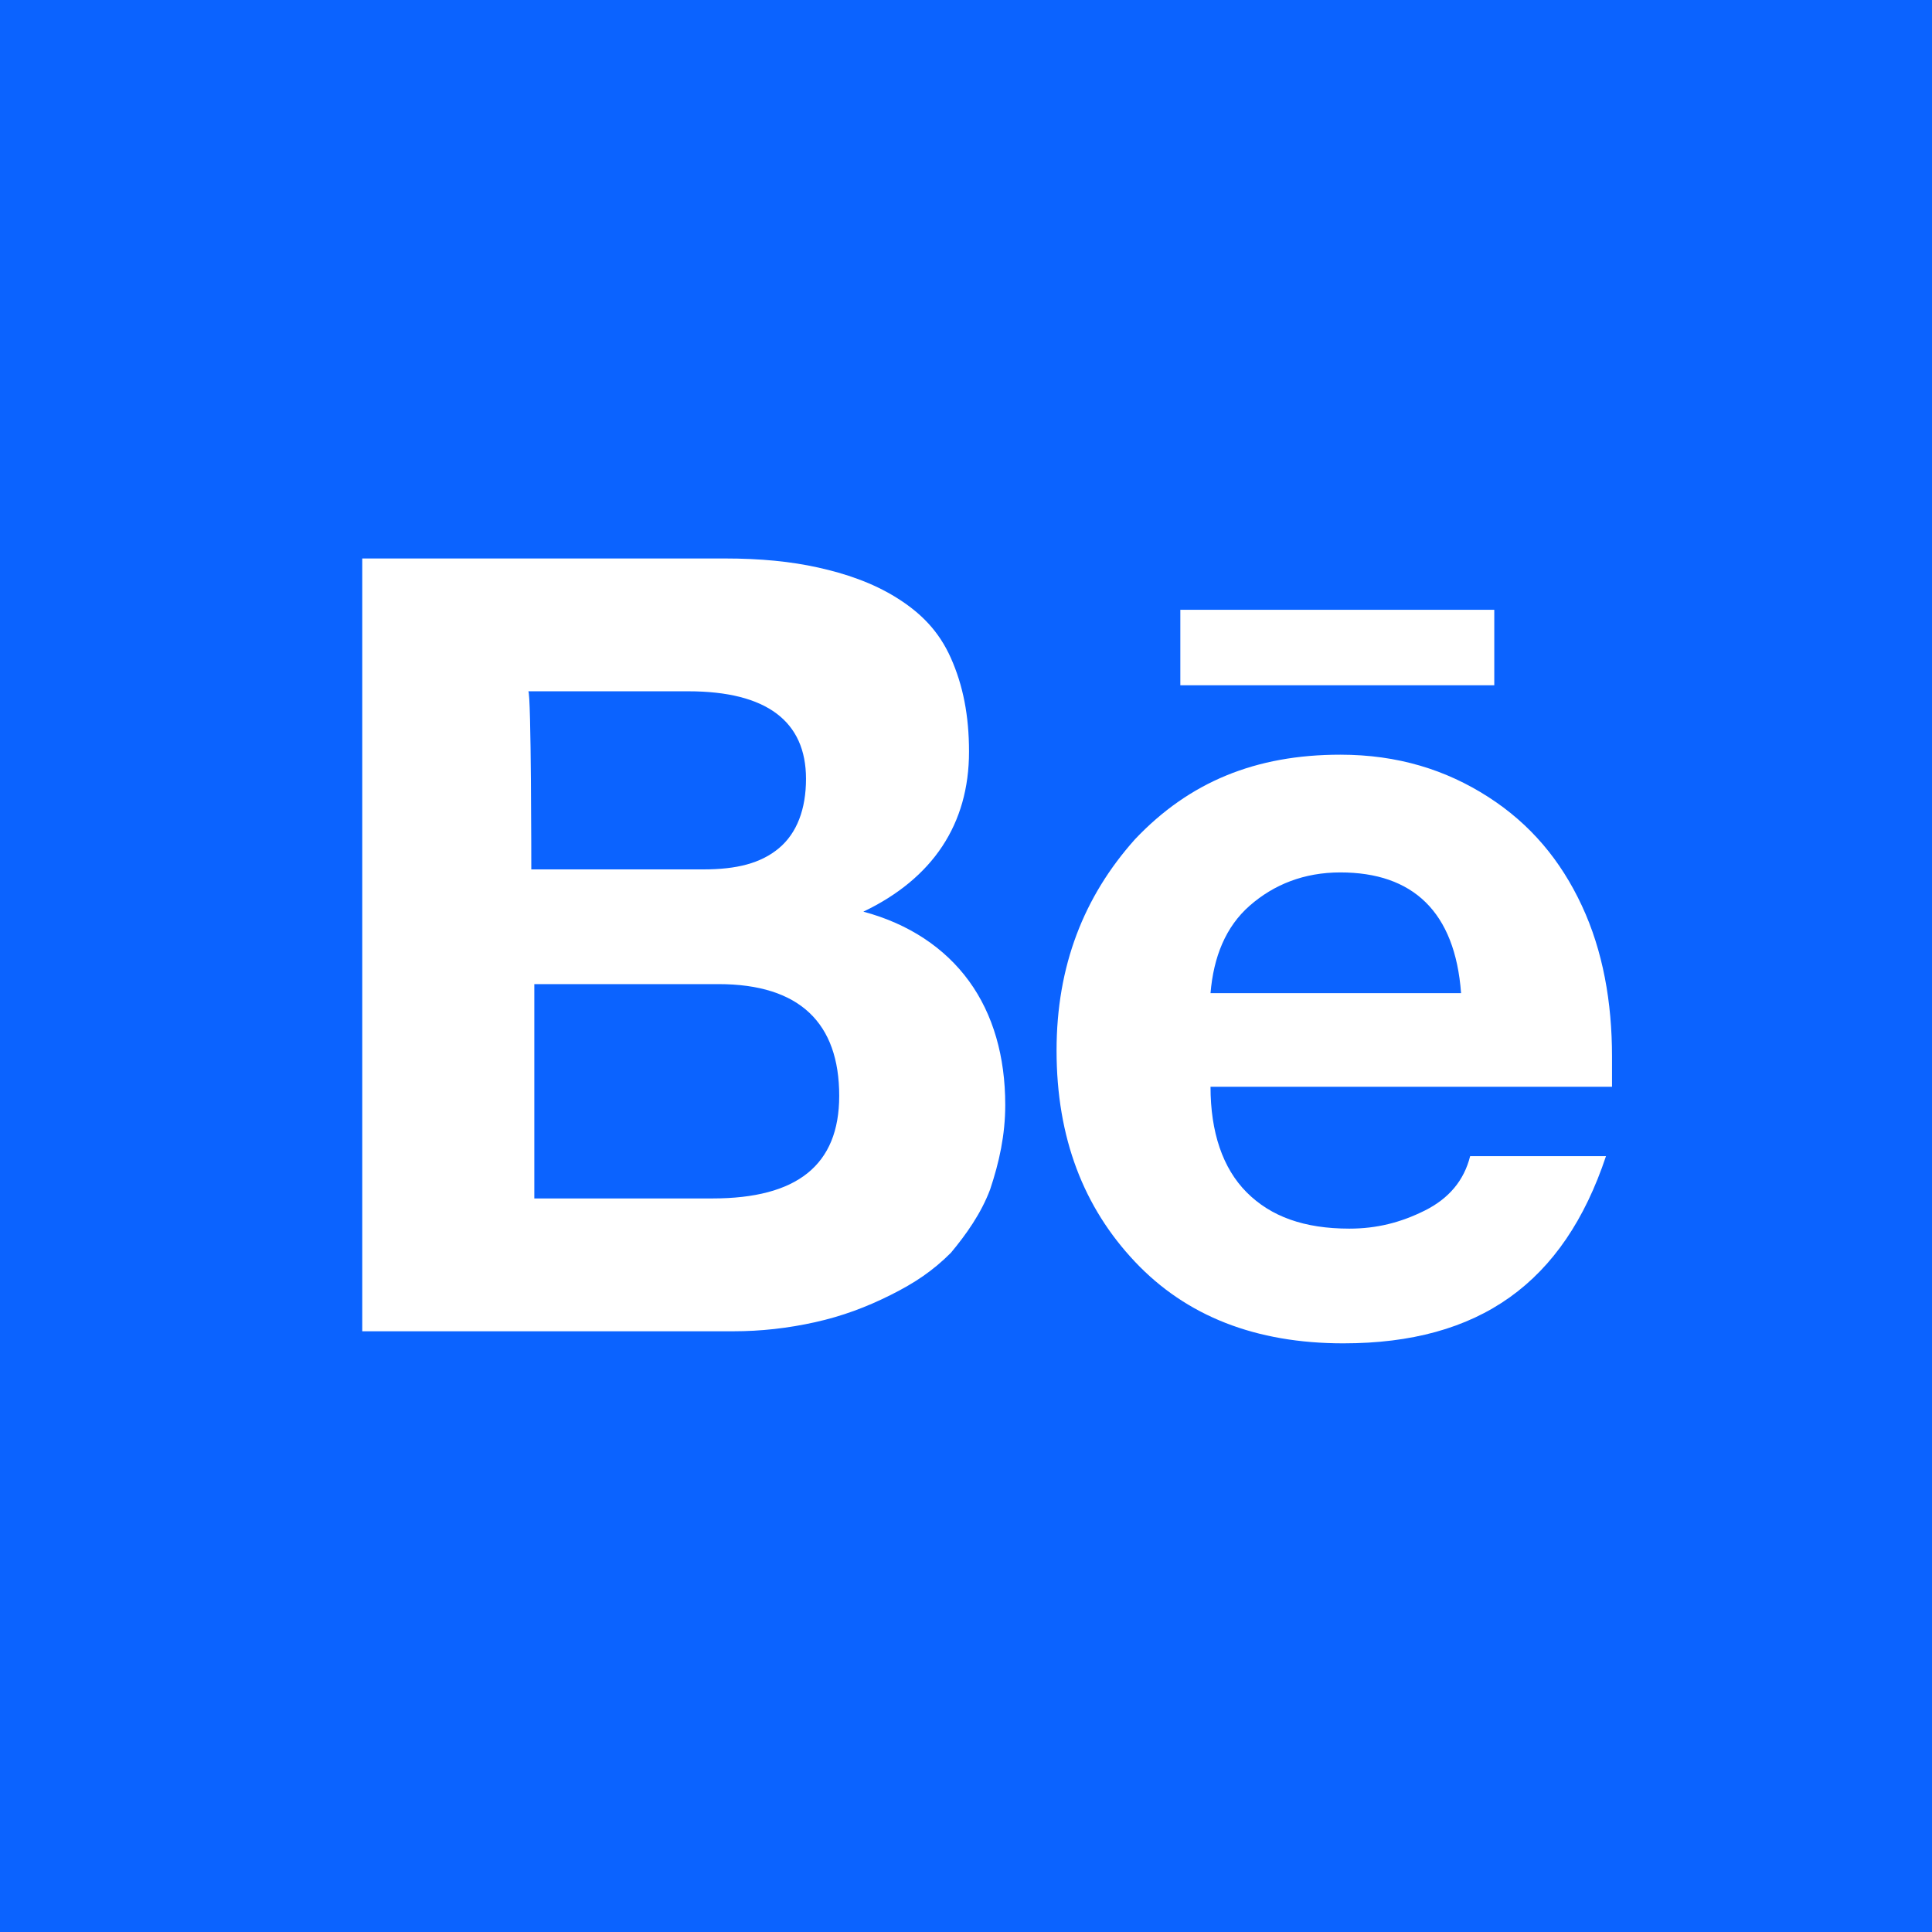 <?xml version="1.0" encoding="utf-8"?>
<!-- Generator: Adobe Illustrator 22.1.0, SVG Export Plug-In . SVG Version: 6.00 Build 0)  -->
<svg version="1.1" id="图层_1" xmlns="http://www.w3.org/2000/svg" xmlns:xlink="http://www.w3.org/1999/xlink" x="0px" y="0px"
	 viewBox="0 0 64 64" style="enable-background:new 0 0 64 64;" xml:space="preserve">
<style type="text/css">
	.st0{fill:#0B63FF;}
	.st1{fill:#FFFFFF;}
</style>
<path class="st0" d="M0,0h64v64H0V0z"/>
<path class="st1" d="M49.5,20.2H39.1v2.5h10.4V20.2z M44.4,28.9c-1.2,0-2.2,0.4-3,1.1c-0.8,0.7-1.2,1.7-1.3,2.9h8.3
	C48.2,30.2,46.8,28.9,44.4,28.9z M44.7,40.7c0.9,0,1.7-0.2,2.5-0.6c0.8-0.4,1.3-1,1.5-1.8h4.5c-1.4,4.2-4.2,6.2-8.7,6.2
	c-2.9,0-5.2-0.9-6.9-2.7c-1.7-1.8-2.6-4.1-2.6-7c0-2.8,0.9-5.1,2.6-7c1.8-1.9,4-2.8,6.8-2.8c1.9,0,3.5,0.5,4.9,1.4
	c1.4,0.9,2.4,2.1,3.1,3.6c0.7,1.5,1,3.2,1,5c0,0.2,0,0.5,0,1H40.1c0,1.5,0.4,2.7,1.2,3.5C42.1,40.3,43.2,40.7,44.7,40.7z M17.6,39.7
	h6c2.8,0,4.2-1.1,4.2-3.4c0-2.4-1.3-3.7-4-3.7h-6.1V39.7z M17.6,28.8h5.7c1.1,0,1.9-0.2,2.5-0.7c0.6-0.5,0.9-1.3,0.9-2.3
	c0-1.9-1.3-2.9-3.9-2.9h-5.3C17.6,22.9,17.6,28.8,17.6,28.8z M12,18.5H24c1.2,0,2.2,0.1,3.1,0.3c0.9,0.2,1.8,0.5,2.6,1
	c0.8,0.5,1.4,1.1,1.8,2c0.4,0.9,0.6,1.9,0.6,3.1c0,2.4-1.2,4.2-3.5,5.3c1.5,0.4,2.7,1.2,3.5,2.3c0.8,1.1,1.2,2.5,1.2,4.1
	c0,1-0.2,1.9-0.5,2.8c-0.3,0.8-0.8,1.5-1.3,2.1c-0.6,0.6-1.2,1-2,1.4s-1.6,0.7-2.5,0.9c-0.9,0.2-1.8,0.3-2.7,0.3H12V18.5z"/>
</svg>
